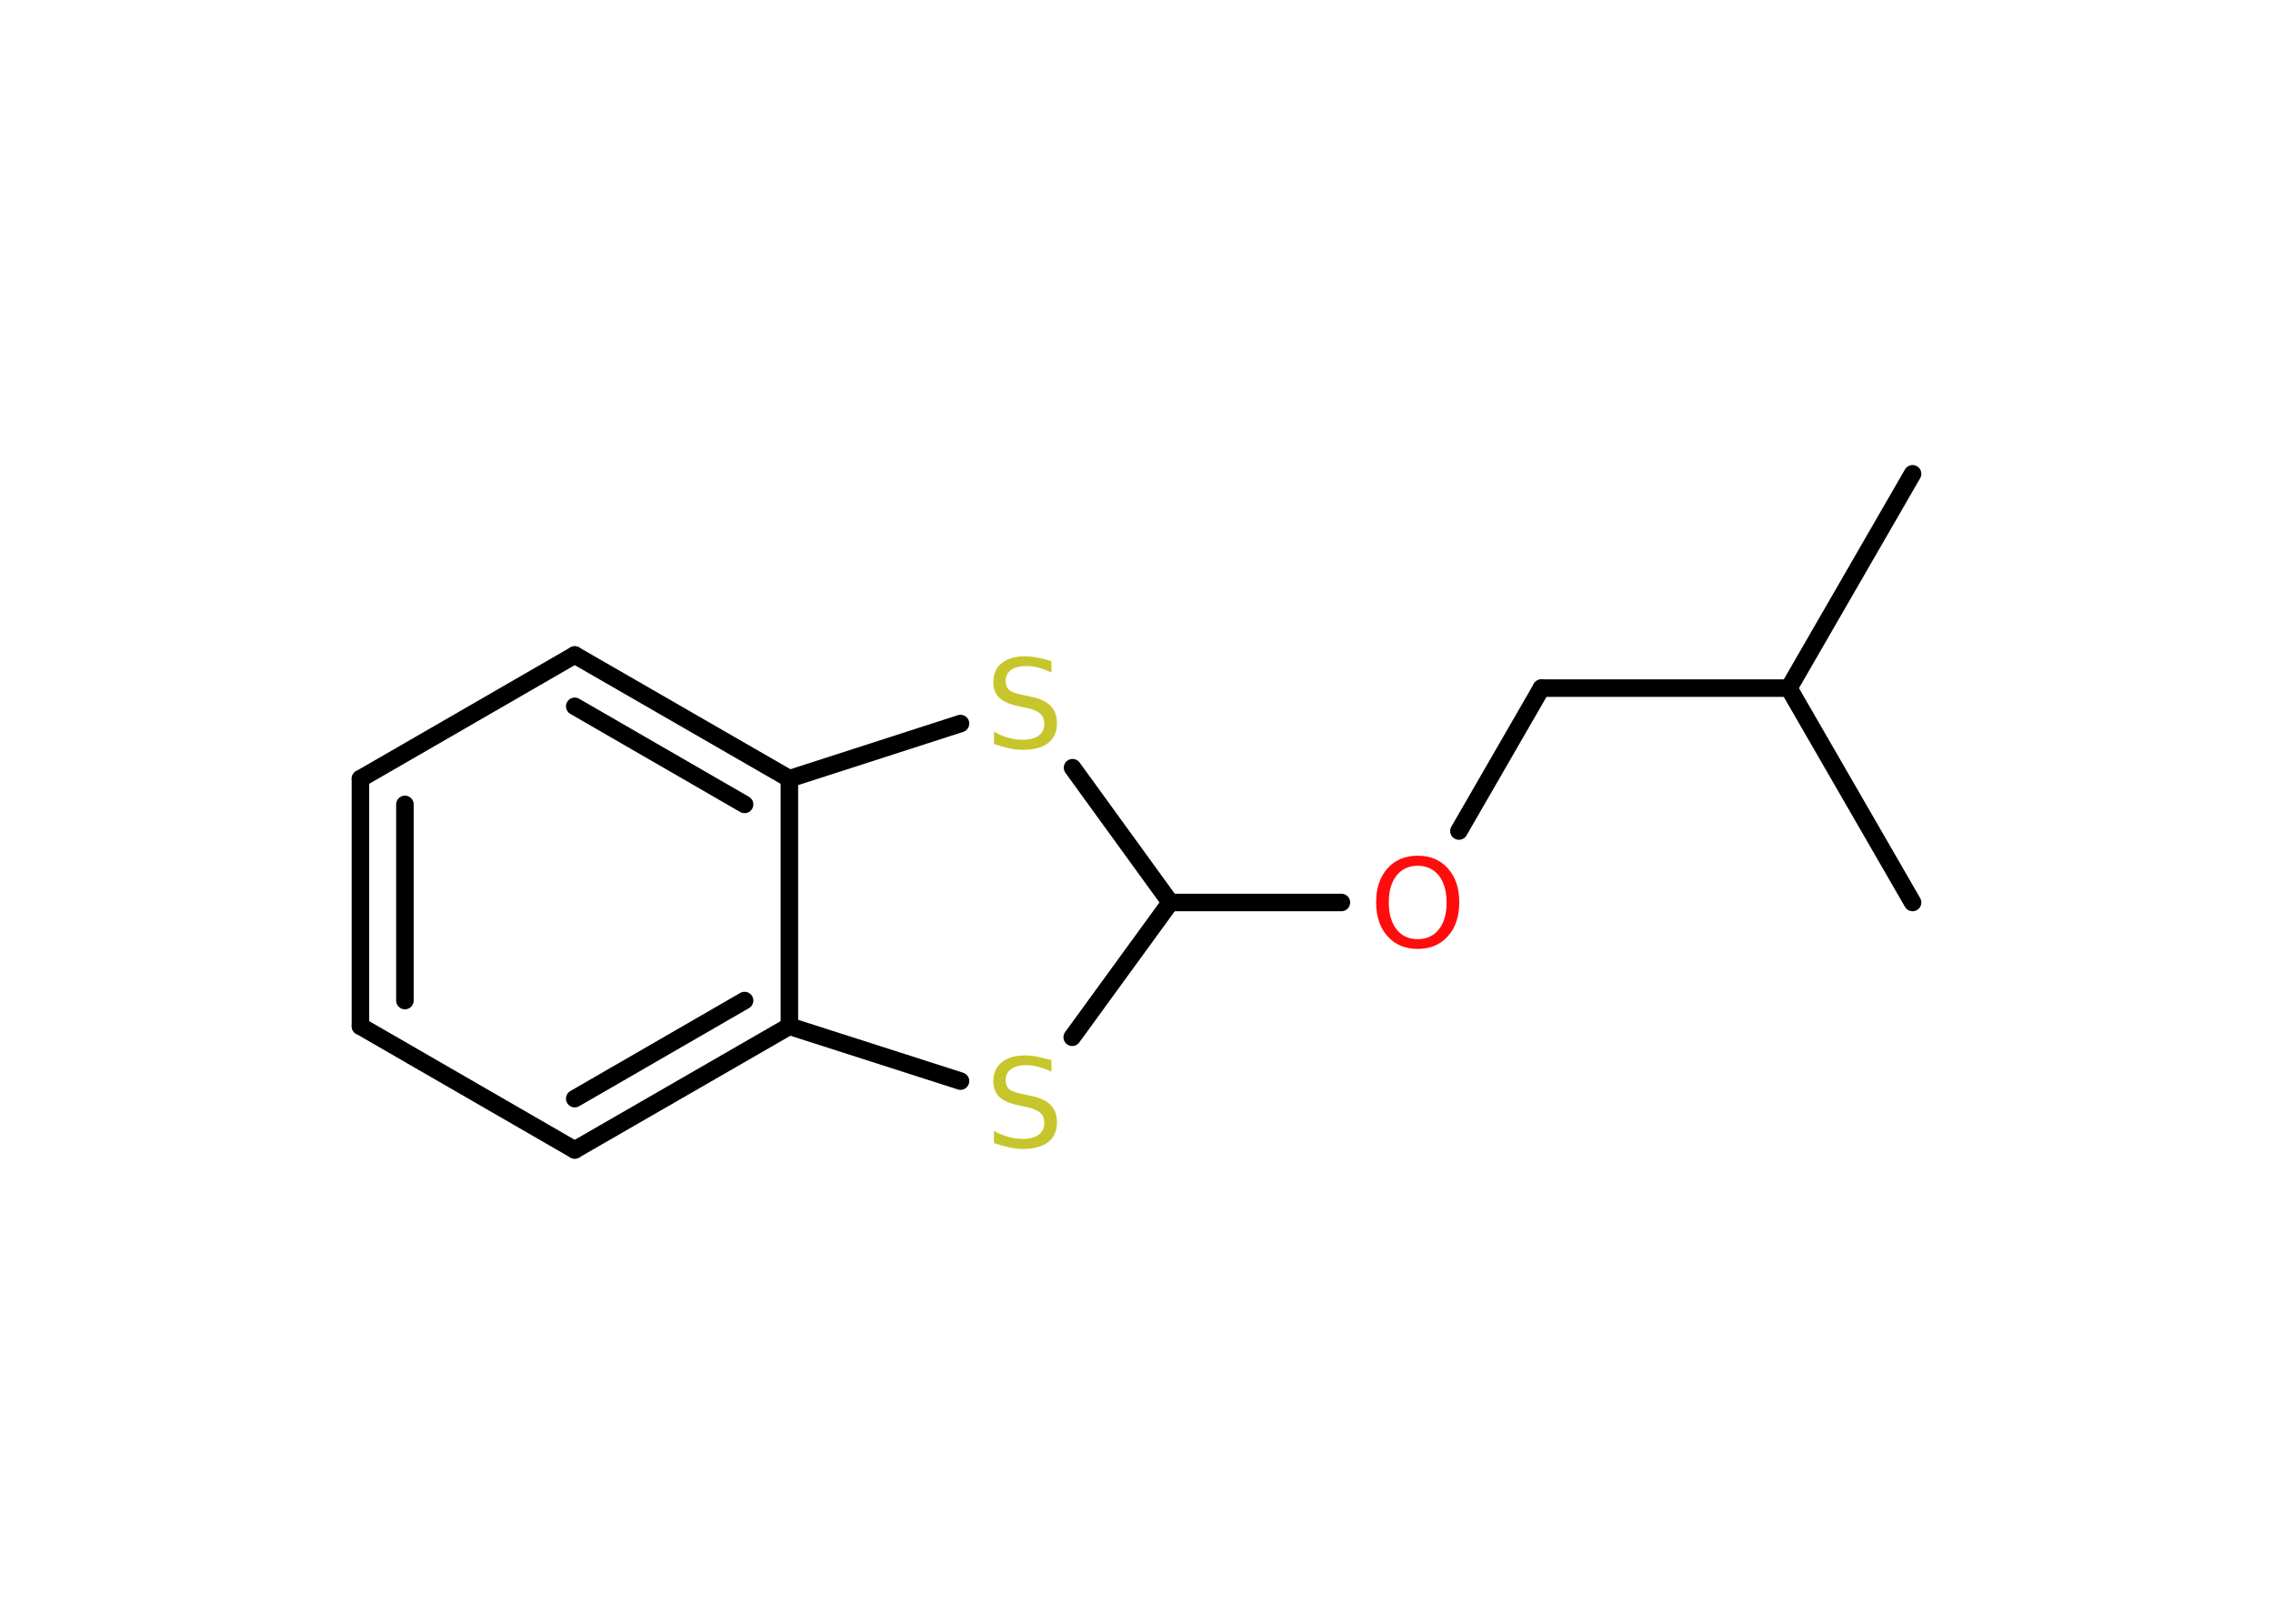 <?xml version='1.0' encoding='UTF-8'?>
<!DOCTYPE svg PUBLIC "-//W3C//DTD SVG 1.1//EN" "http://www.w3.org/Graphics/SVG/1.1/DTD/svg11.dtd">
<svg version='1.2' xmlns='http://www.w3.org/2000/svg' xmlns:xlink='http://www.w3.org/1999/xlink' width='70.0mm' height='50.0mm' viewBox='0 0 70.0 50.0'>
  <desc>Generated by the Chemistry Development Kit (http://github.com/cdk)</desc>
  <g stroke-linecap='round' stroke-linejoin='round' stroke='#000000' stroke-width='.54' fill='#C6C62C'>
    <rect x='.0' y='.0' width='70.0' height='50.0' fill='#FFFFFF' stroke='none'/>
    <g id='mol1' class='mol'>
      <line id='mol1bnd1' class='bond' x1='58.9' y1='14.59' x2='55.09' y2='21.19'/>
      <line id='mol1bnd2' class='bond' x1='55.09' y1='21.19' x2='58.9' y2='27.79'/>
      <line id='mol1bnd3' class='bond' x1='55.09' y1='21.19' x2='47.47' y2='21.19'/>
      <line id='mol1bnd4' class='bond' x1='47.47' y1='21.19' x2='44.93' y2='25.59'/>
      <line id='mol1bnd5' class='bond' x1='41.31' y1='27.79' x2='36.04' y2='27.79'/>
      <line id='mol1bnd6' class='bond' x1='36.04' y1='27.79' x2='33.03' y2='23.64'/>
      <line id='mol1bnd7' class='bond' x1='29.58' y1='22.28' x2='24.31' y2='23.98'/>
      <g id='mol1bnd8' class='bond'>
        <line x1='24.31' y1='23.98' x2='17.7' y2='20.17'/>
        <line x1='22.93' y1='24.77' x2='17.7' y2='21.75'/>
      </g>
      <line id='mol1bnd9' class='bond' x1='17.7' y1='20.17' x2='11.1' y2='23.98'/>
      <g id='mol1bnd10' class='bond'>
        <line x1='11.1' y1='23.98' x2='11.1' y2='31.6'/>
        <line x1='12.47' y1='24.77' x2='12.47' y2='30.81'/>
      </g>
      <line id='mol1bnd11' class='bond' x1='11.1' y1='31.6' x2='17.7' y2='35.41'/>
      <g id='mol1bnd12' class='bond'>
        <line x1='17.7' y1='35.41' x2='24.31' y2='31.6'/>
        <line x1='17.7' y1='33.83' x2='22.93' y2='30.81'/>
      </g>
      <line id='mol1bnd13' class='bond' x1='24.31' y1='23.98' x2='24.31' y2='31.6'/>
      <line id='mol1bnd14' class='bond' x1='24.31' y1='31.6' x2='29.58' y2='33.29'/>
      <line id='mol1bnd15' class='bond' x1='36.04' y1='27.79' x2='33.02' y2='31.94'/>
      <path id='mol1atm5' class='atom' d='M43.66 26.66q-.41 .0 -.65 .3q-.24 .3 -.24 .83q.0 .52 .24 .83q.24 .3 .65 .3q.41 .0 .65 -.3q.24 -.3 .24 -.83q.0 -.52 -.24 -.83q-.24 -.3 -.65 -.3zM43.66 26.35q.58 .0 .93 .39q.35 .39 .35 1.04q.0 .66 -.35 1.05q-.35 .39 -.93 .39q-.58 .0 -.93 -.39q-.35 -.39 -.35 -1.05q.0 -.65 .35 -1.04q.35 -.39 .93 -.39z' stroke='none' fill='#FF0D0D'/>
      <path id='mol1atm7' class='atom' d='M32.38 20.35v.36q-.21 -.1 -.4 -.15q-.19 -.05 -.37 -.05q-.31 .0 -.47 .12q-.17 .12 -.17 .34q.0 .18 .11 .28q.11 .09 .42 .15l.23 .05q.42 .08 .62 .28q.2 .2 .2 .54q.0 .4 -.27 .61q-.27 .21 -.79 .21q-.2 .0 -.42 -.05q-.22 -.05 -.46 -.13v-.38q.23 .13 .45 .19q.22 .06 .43 .06q.32 .0 .5 -.13q.17 -.13 .17 -.36q.0 -.21 -.13 -.32q-.13 -.11 -.41 -.17l-.23 -.05q-.42 -.08 -.61 -.26q-.19 -.18 -.19 -.49q.0 -.37 .26 -.58q.26 -.21 .71 -.21q.19 .0 .39 .04q.2 .04 .41 .1z' stroke='none'/>
      <path id='mol1atm14' class='atom' d='M32.38 32.64v.36q-.21 -.1 -.4 -.15q-.19 -.05 -.37 -.05q-.31 .0 -.47 .12q-.17 .12 -.17 .34q.0 .18 .11 .28q.11 .09 .42 .15l.23 .05q.42 .08 .62 .28q.2 .2 .2 .54q.0 .4 -.27 .61q-.27 .21 -.79 .21q-.2 .0 -.42 -.05q-.22 -.05 -.46 -.13v-.38q.23 .13 .45 .19q.22 .06 .43 .06q.32 .0 .5 -.13q.17 -.13 .17 -.36q.0 -.21 -.13 -.32q-.13 -.11 -.41 -.17l-.23 -.05q-.42 -.08 -.61 -.26q-.19 -.18 -.19 -.49q.0 -.37 .26 -.58q.26 -.21 .71 -.21q.19 .0 .39 .04q.2 .04 .41 .1z' stroke='none'/>
    </g>
  </g>
</svg>
